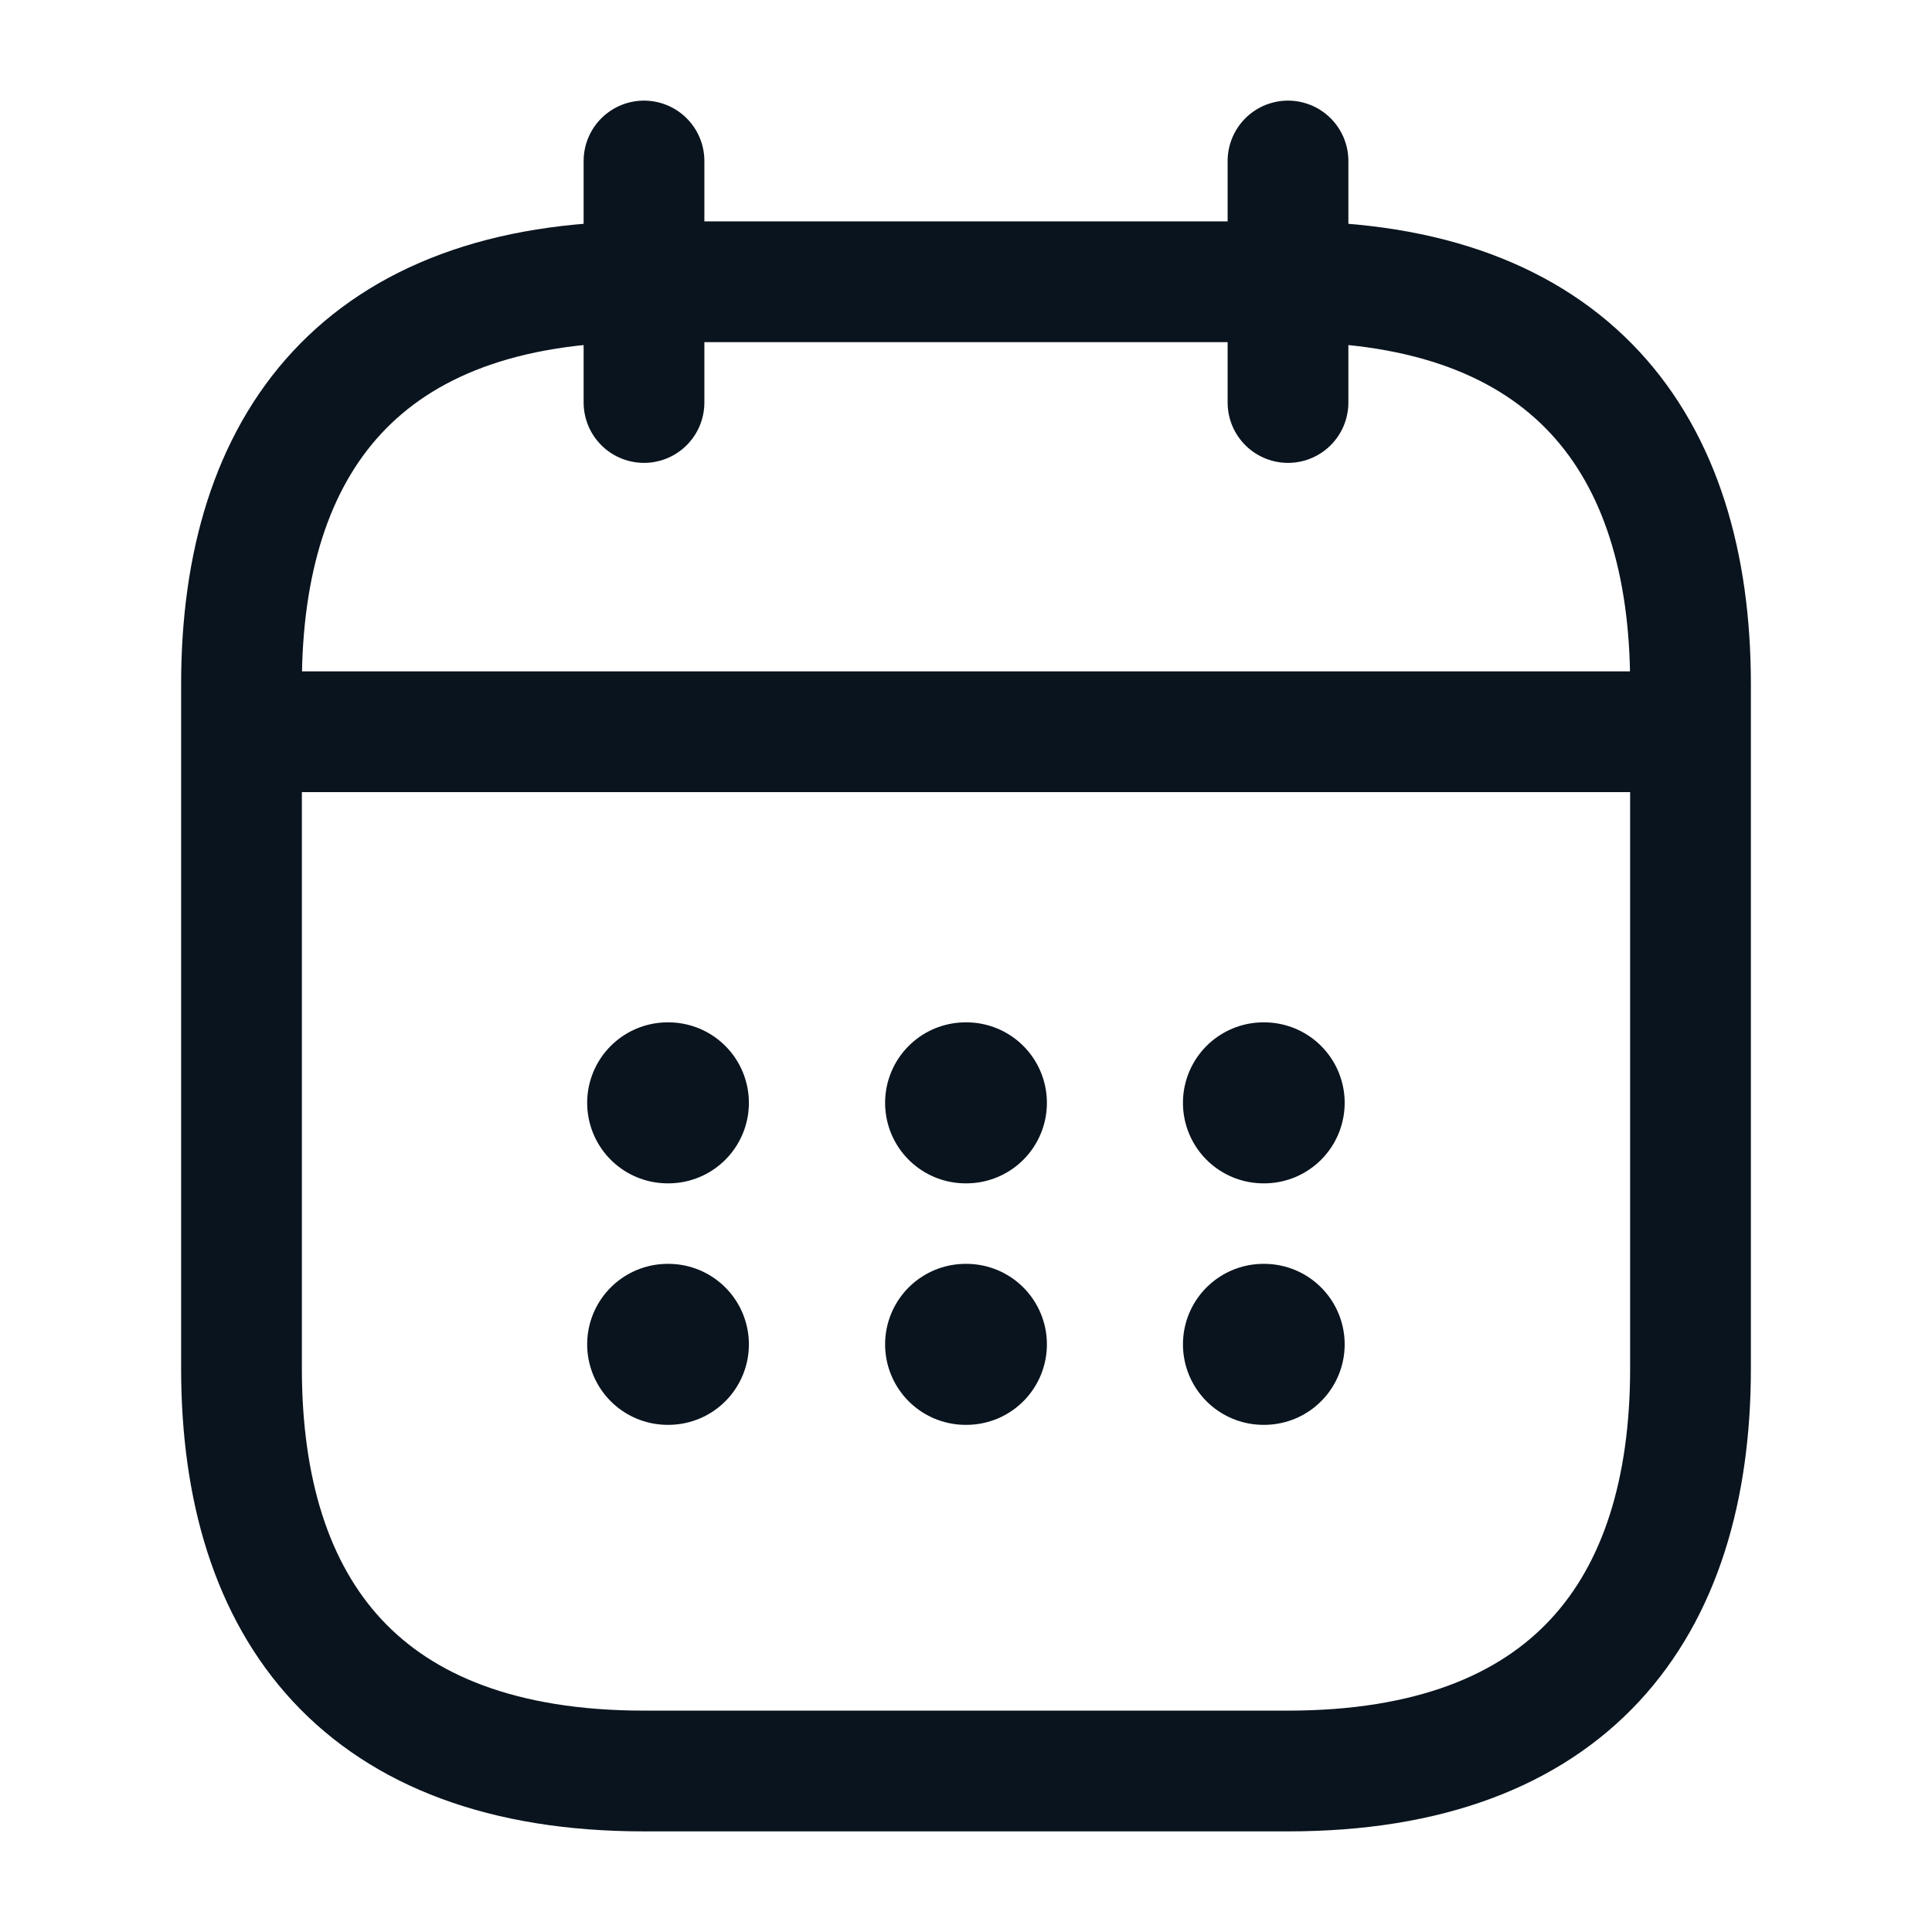 <svg width="24" height="24" viewBox="0 0 24 24" fill="none" xmlns="http://www.w3.org/2000/svg">
<path d="M8 2V5" stroke="#0A141E" stroke-width="1.5" stroke-miterlimit="10" stroke-linecap="round" stroke-linejoin="round"/>
<path d="M16 2V5" stroke="#0A141E" stroke-width="1.5" stroke-miterlimit="10" stroke-linecap="round" stroke-linejoin="round"/>
<path d="M3.5 9.09H20.5" stroke="#0A141E" stroke-width="1.5" stroke-miterlimit="10" stroke-linecap="round" stroke-linejoin="round"/>
<path d="M21 8.5V17C21 20 19.5 22 16 22H8C4.5 22 3 20 3 17V8.5C3 5.5 4.5 3.5 8 3.5H16C19.5 3.5 21 5.5 21 8.5Z" stroke="#0A141E" stroke-width="1.5" stroke-miterlimit="10" stroke-linecap="round" stroke-linejoin="round"/>
<path d="M15.695 13.7H15.704" stroke="#0A141E" stroke-width="2" stroke-linecap="round" stroke-linejoin="round"/>
<path d="M15.695 16.7H15.704" stroke="#0A141E" stroke-width="2" stroke-linecap="round" stroke-linejoin="round"/>
<path d="M11.995 13.7H12.005" stroke="#0A141E" stroke-width="2" stroke-linecap="round" stroke-linejoin="round"/>
<path d="M11.995 16.7H12.005" stroke="#0A141E" stroke-width="2" stroke-linecap="round" stroke-linejoin="round"/>
<path d="M8.294 13.7H8.303" stroke="#0A141E" stroke-width="2" stroke-linecap="round" stroke-linejoin="round"/>
<path d="M8.294 16.7H8.303" stroke="#0A141E" stroke-width="2" stroke-linecap="round" stroke-linejoin="round"/>
</svg>
